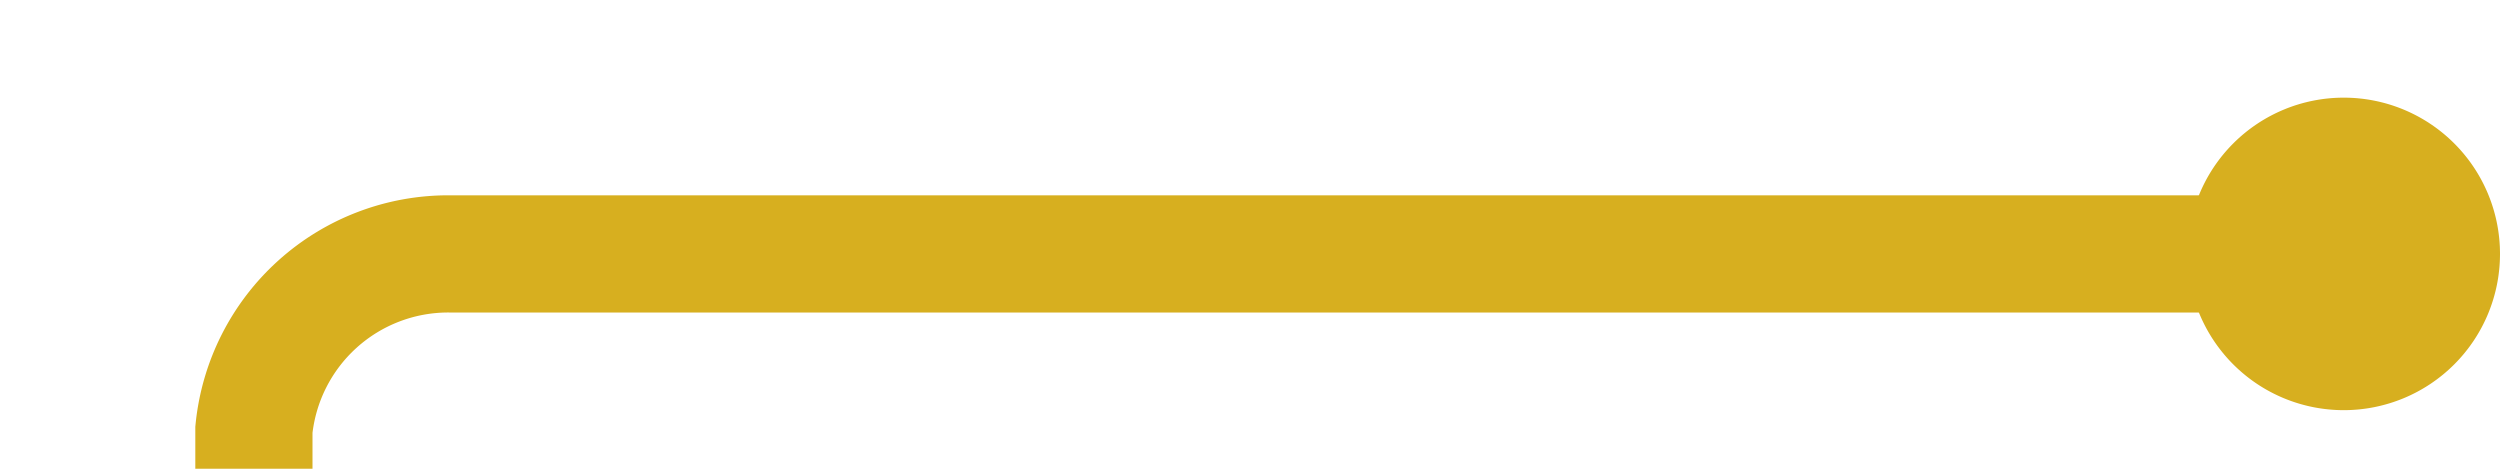 ﻿<?xml version="1.0" encoding="utf-8"?>
<svg version="1.1" xmlns:xlink="http://www.w3.org/1999/xlink" width="64px" height="12px" preserveAspectRatio="xMinYMid meet" viewBox="2028 87  64 10" xmlns="http://www.w3.org/2000/svg">
  <path d="M 2034.5 251  L 2034.5 97  A 5 5 0 0 1 2039.5 92.5 L 2089 92.5  " stroke-width="3" stroke="#d7af1f" fill="none" />
  <path d="M 2034.5 246  A 4 4 0 0 0 2030.5 250 A 4 4 0 0 0 2034.5 254 A 4 4 0 0 0 2038.5 250 A 4 4 0 0 0 2034.5 246 Z M 2088 88.5  A 4 4 0 0 0 2084 92.5 A 4 4 0 0 0 2088 96.5 A 4 4 0 0 0 2092 92.5 A 4 4 0 0 0 2088 88.5 Z " fill-rule="nonzero" fill="#d7af1f" stroke="none" />
</svg>